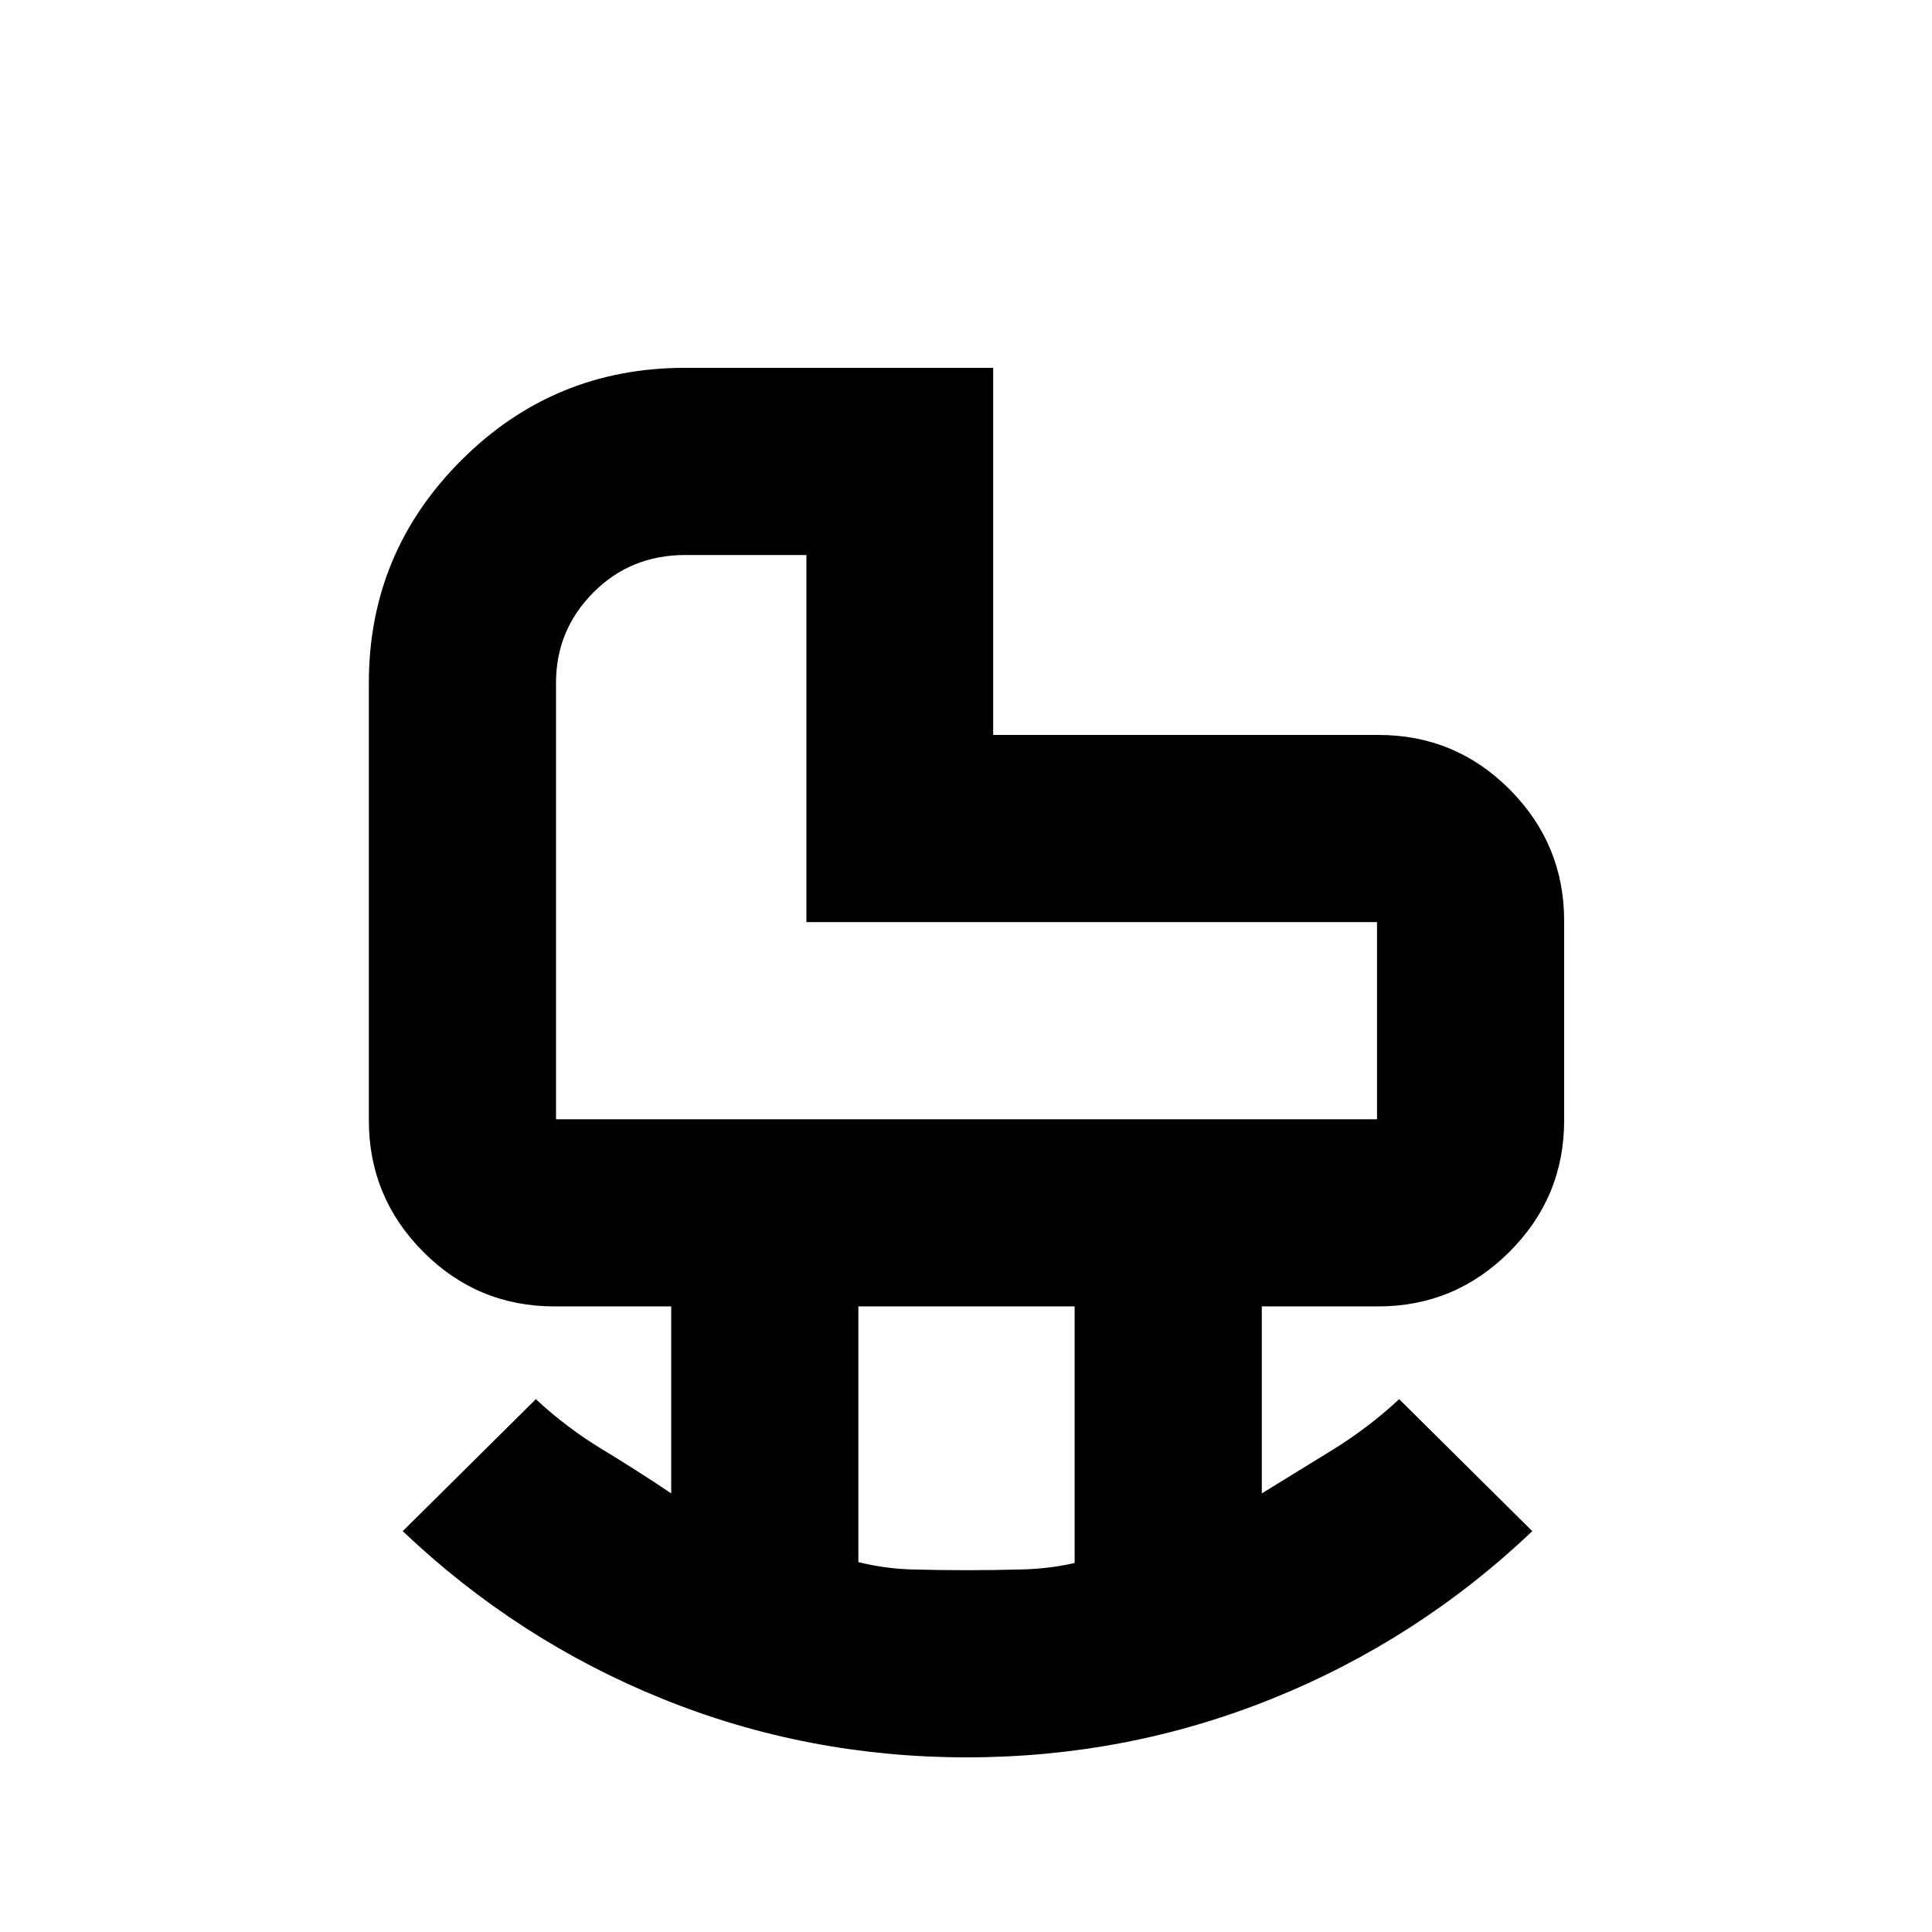 <svg xmlns="http://www.w3.org/2000/svg" height="20" viewBox="0 -960 960 960" width="20"><path d="M276.28-403.85h407.94v-97.95H400.7v-182.42h-60.16q-27.22 0-45.74 18.66-18.52 18.66-18.52 44.86v216.85Zm204.08 224.07q13.37 0 27.38-.37t26.24-3.22v-127.48H426.52v127.06q13.36 3.28 26.85 3.65 13.49.36 26.99.36Zm.01 93q-79.39 0-151.32-29.13-71.92-29.13-128.94-83.26l66.15-65.59q15.16 14.11 32.63 24.71 17.48 10.59 34.63 22.11v-92.91h-58.01q-38.22 0-65.23-27.15-27-27.15-27-65.28V-620.7q0-64.72 45.96-110.62 45.95-45.9 111.03-45.9H493.5v182.41h191.52q38.19 0 65.2 27.16 27 27.15 27 65.28v99.09q0 38.13-27.15 65.28-27.16 27.15-65.29 27.15h-57.8v92.91q17.15-10.52 35.13-21.61 17.97-11.1 33.13-25.21l66.15 65.59q-57.02 54.13-129.32 83.26-72.3 29.13-151.7 29.13ZM400.7-501.8Z"/></svg>